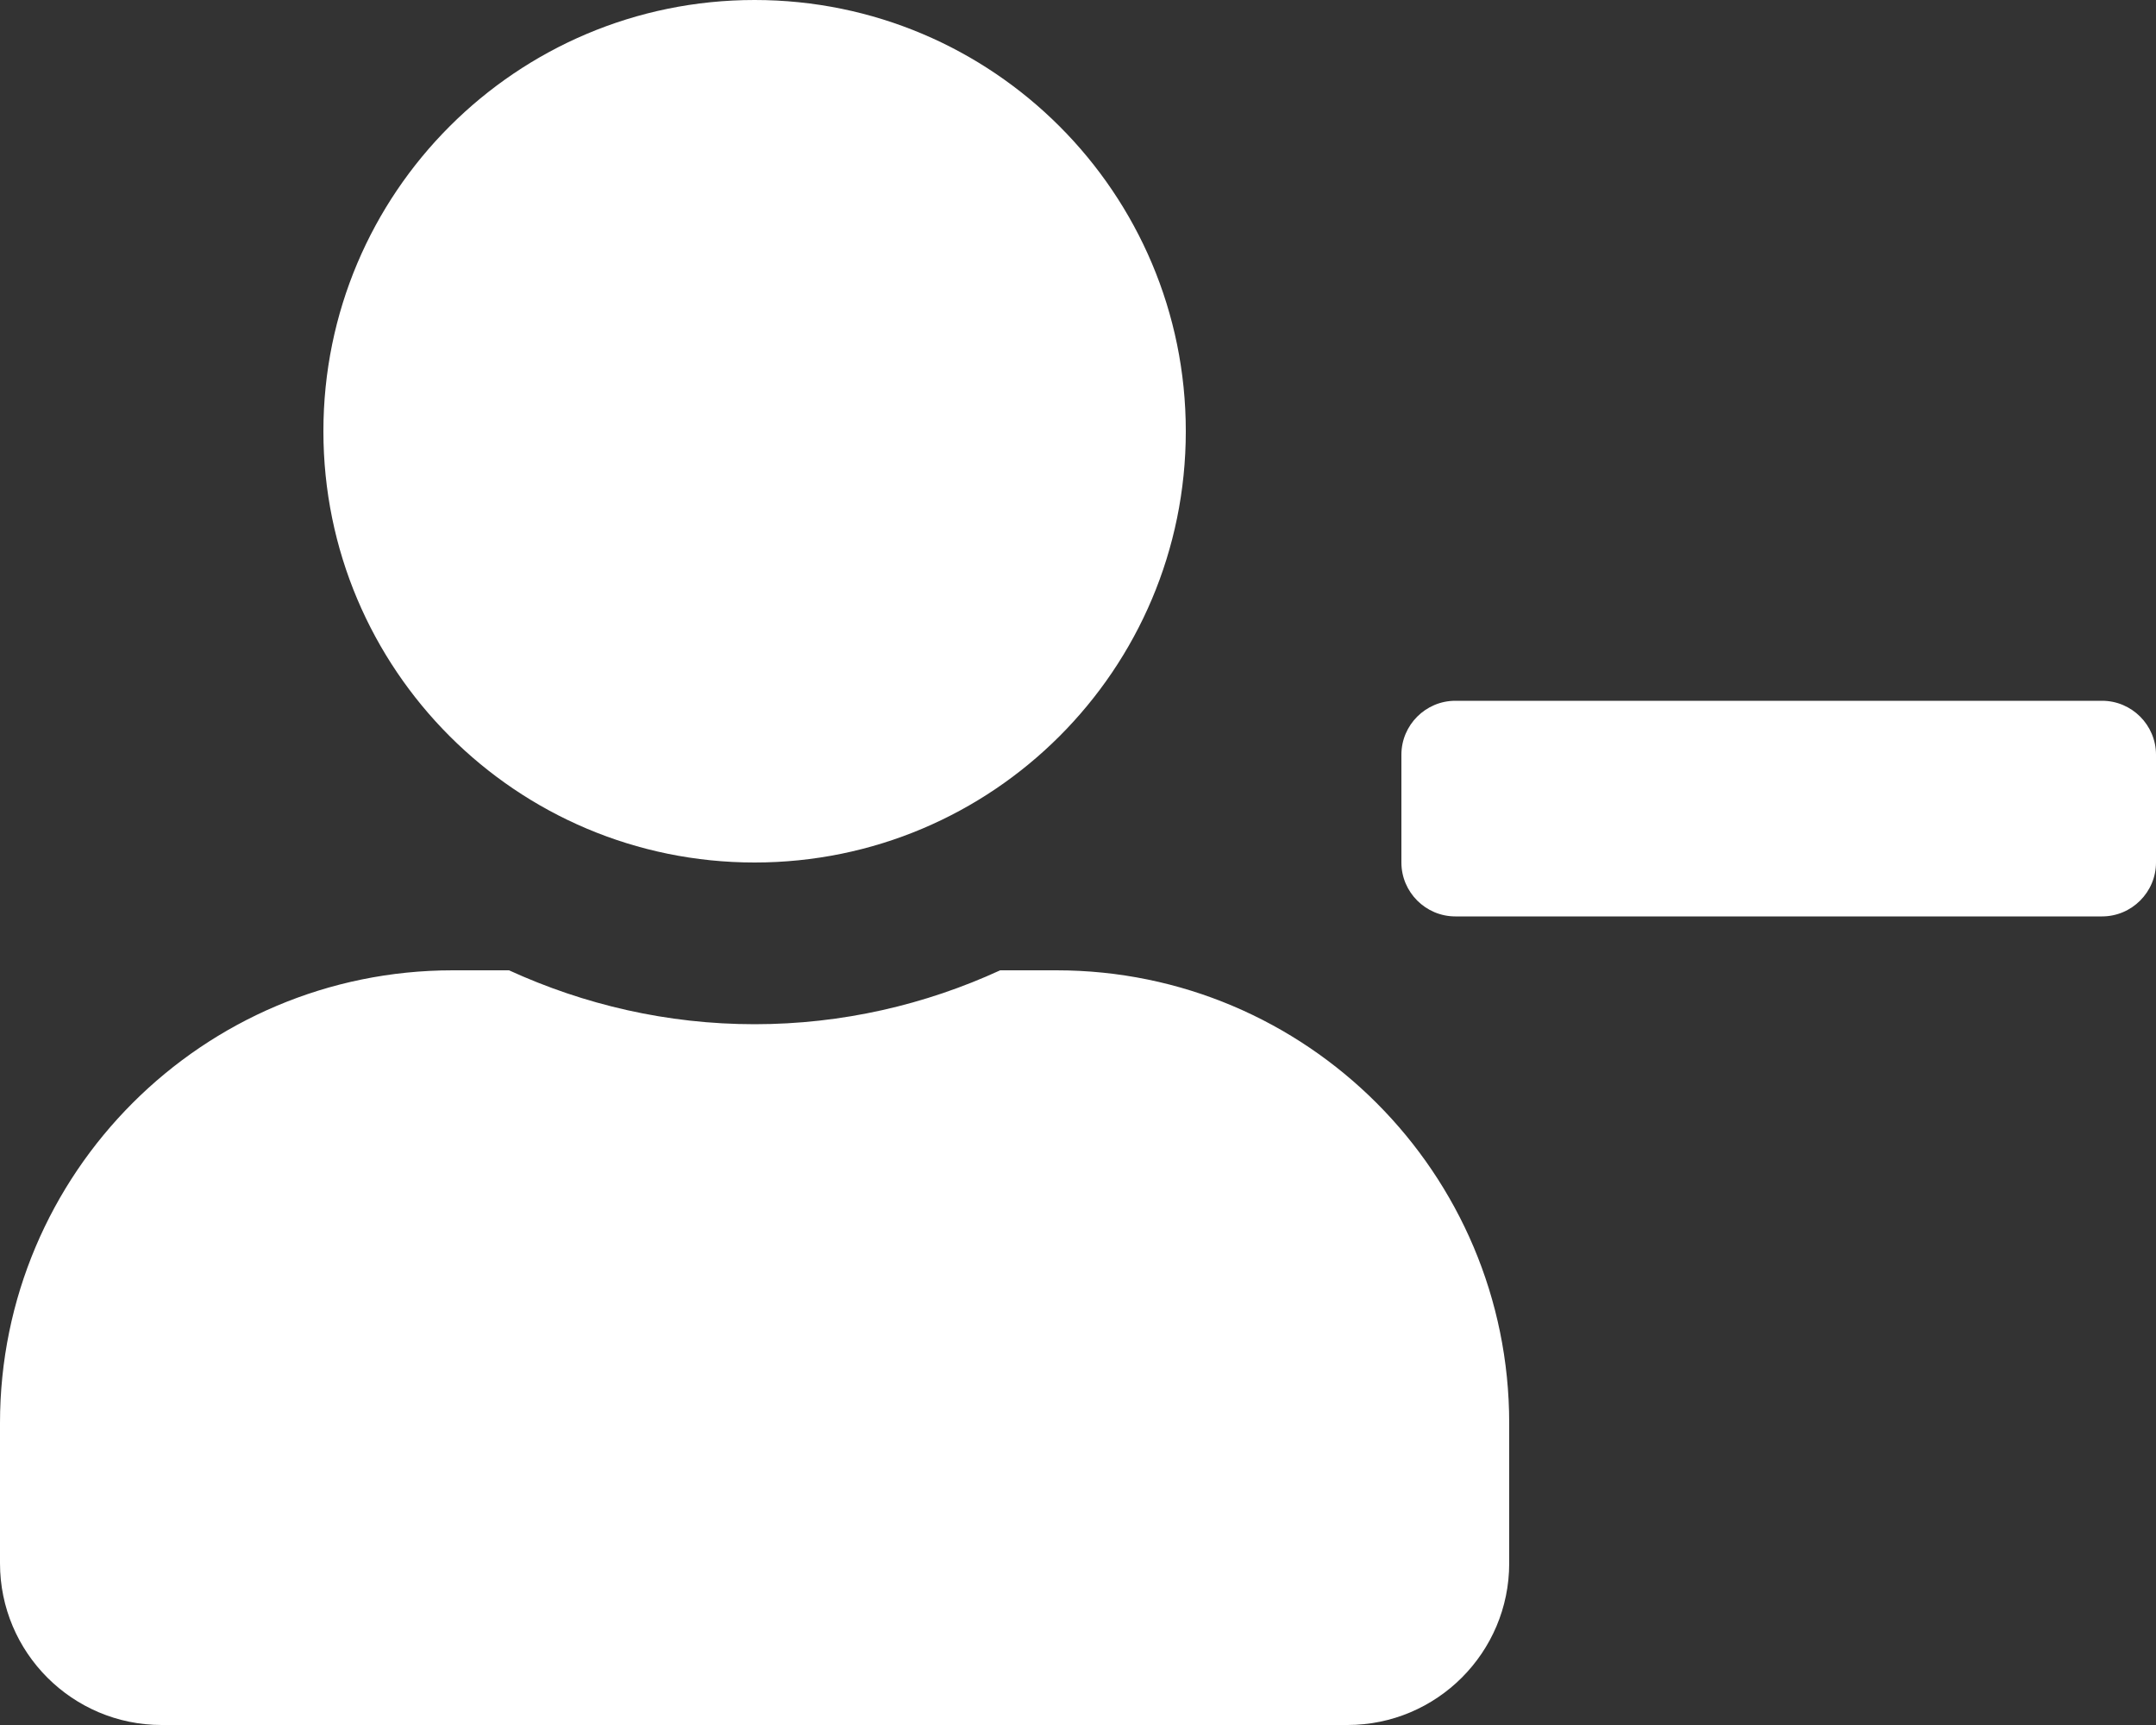 <svg width="75" height="60" viewBox="0 0 75 60" fill="none" xmlns="http://www.w3.org/2000/svg">
<rect x="0" y="0" width="75" height="60" fill="#333333" stroke="none"/>
<path d="M73.125 24.375H50.625C49.594 24.375 48.75 25.219 48.75 26.25V30C48.75 31.031 49.594 31.875 50.625 31.875H73.125C74.156 31.875 75 31.031 75 30V26.25C75 25.219 74.156 24.375 73.125 24.375ZM26.25 30C34.535 30 41.25 23.285 41.25 15C41.25 6.715 34.535 0 26.25 0C17.965 0 11.25 6.715 11.25 15C11.25 23.285 17.965 30 26.25 30ZM36.75 33.75H34.793C32.191 34.945 29.297 35.625 26.25 35.625C23.203 35.625 20.32 34.945 17.707 33.75H15.75C7.055 33.75 0 40.805 0 49.5V54.375C0 57.48 2.52 60 5.625 60H46.875C49.98 60 52.5 57.48 52.5 54.375V49.5C52.5 40.805 45.445 33.75 36.75 33.75Z" fill="white"/>
</svg>
